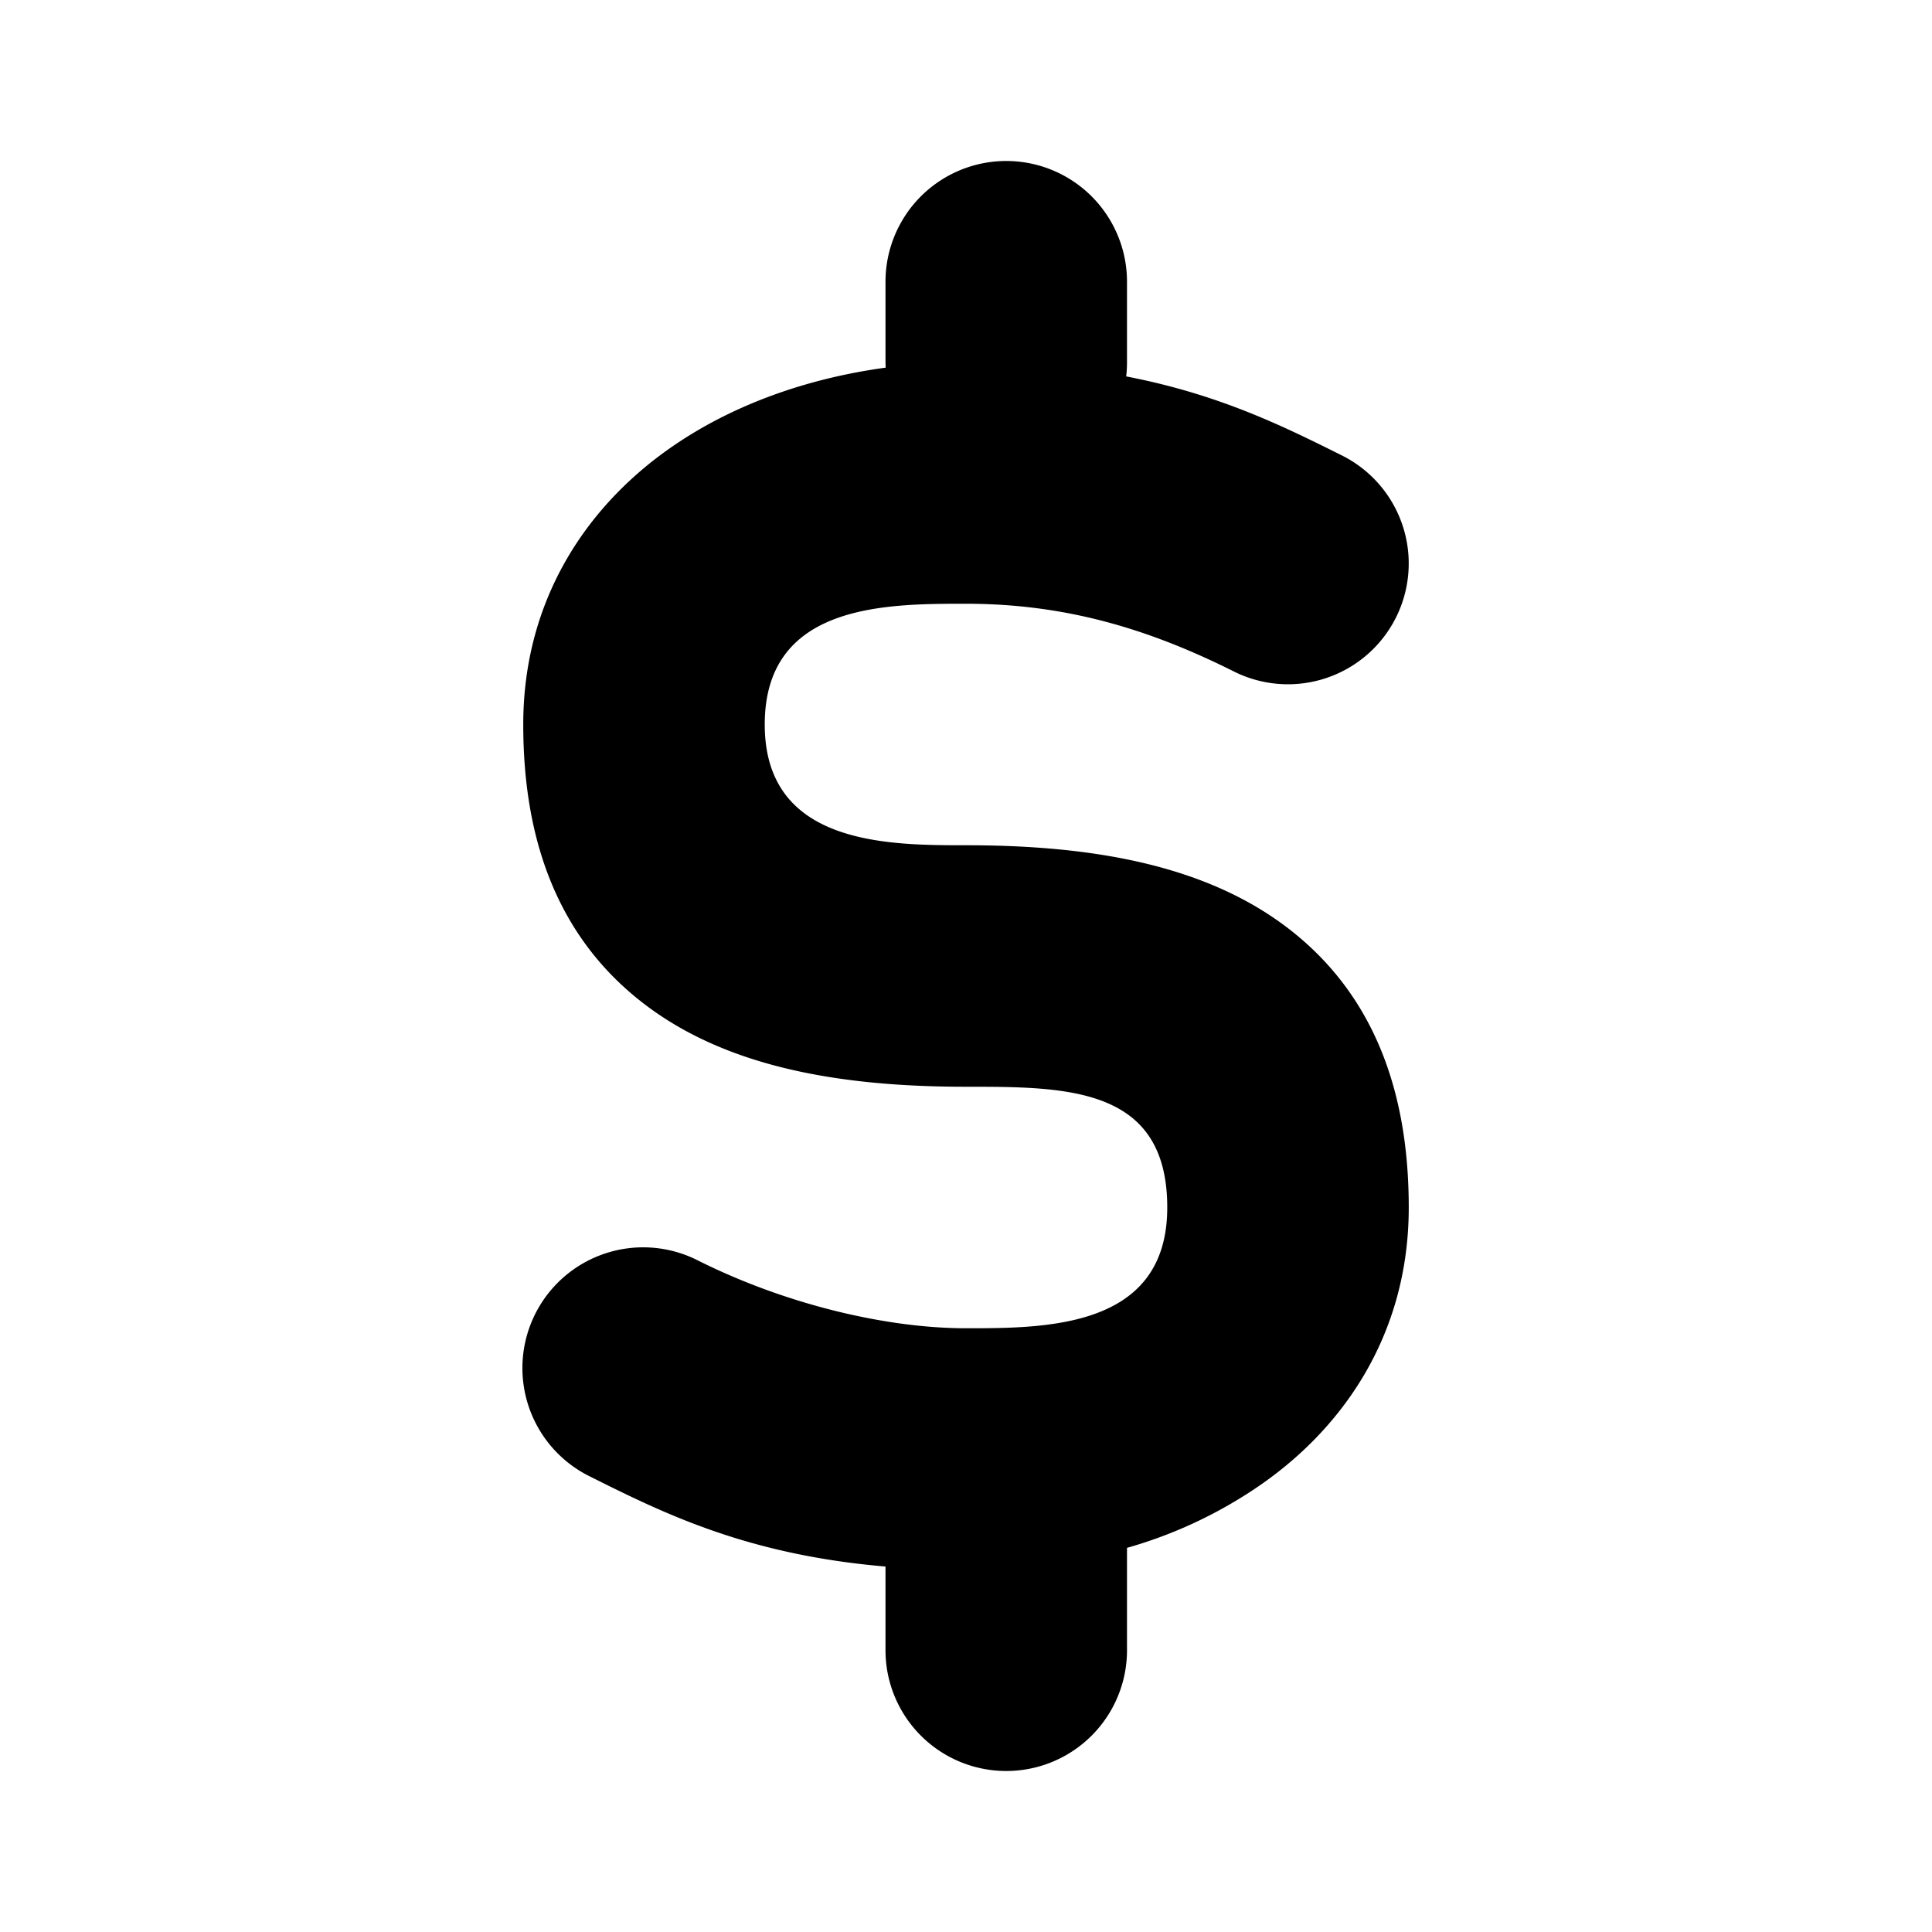 <svg xmlns="http://www.w3.org/2000/svg" viewBox="0 0 24 24"><path fill-rule="evenodd" d="M11 3.5a1.5 1.5 0 0 1 3 0v1q0 .09-.01.176c1.153.222 1.953.619 2.68.982a1.5 1.5 0 1 1-1.341 2.684c-1.078-.54-2.112-.842-3.33-.842C11 7.5 9.5 7.5 9.5 9s1.531 1.5 2.5 1.5c1.6 0 3.03.253 4.062 1.079 1.12.896 1.438 2.182 1.438 3.421 0 1.582-.822 2.768-1.918 3.498a5.6 5.6 0 0 1-1.582.73V20.5a1.5 1.5 0 0 1-3 0v-1.04c-1.717-.146-2.752-.659-3.67-1.118a1.5 1.5 0 1 1 1.34-2.684c1.078.54 2.33.842 3.33.842s2.5 0 2.5-1.5-1.245-1.5-2.5-1.5c-1.6 0-3.03-.253-4.062-1.079C6.817 11.525 6.5 10.24 6.5 9c0-1.582.822-2.768 1.918-3.498.768-.512 1.674-.811 2.584-.935L11 4.5z" clip-rule="evenodd"/></svg>